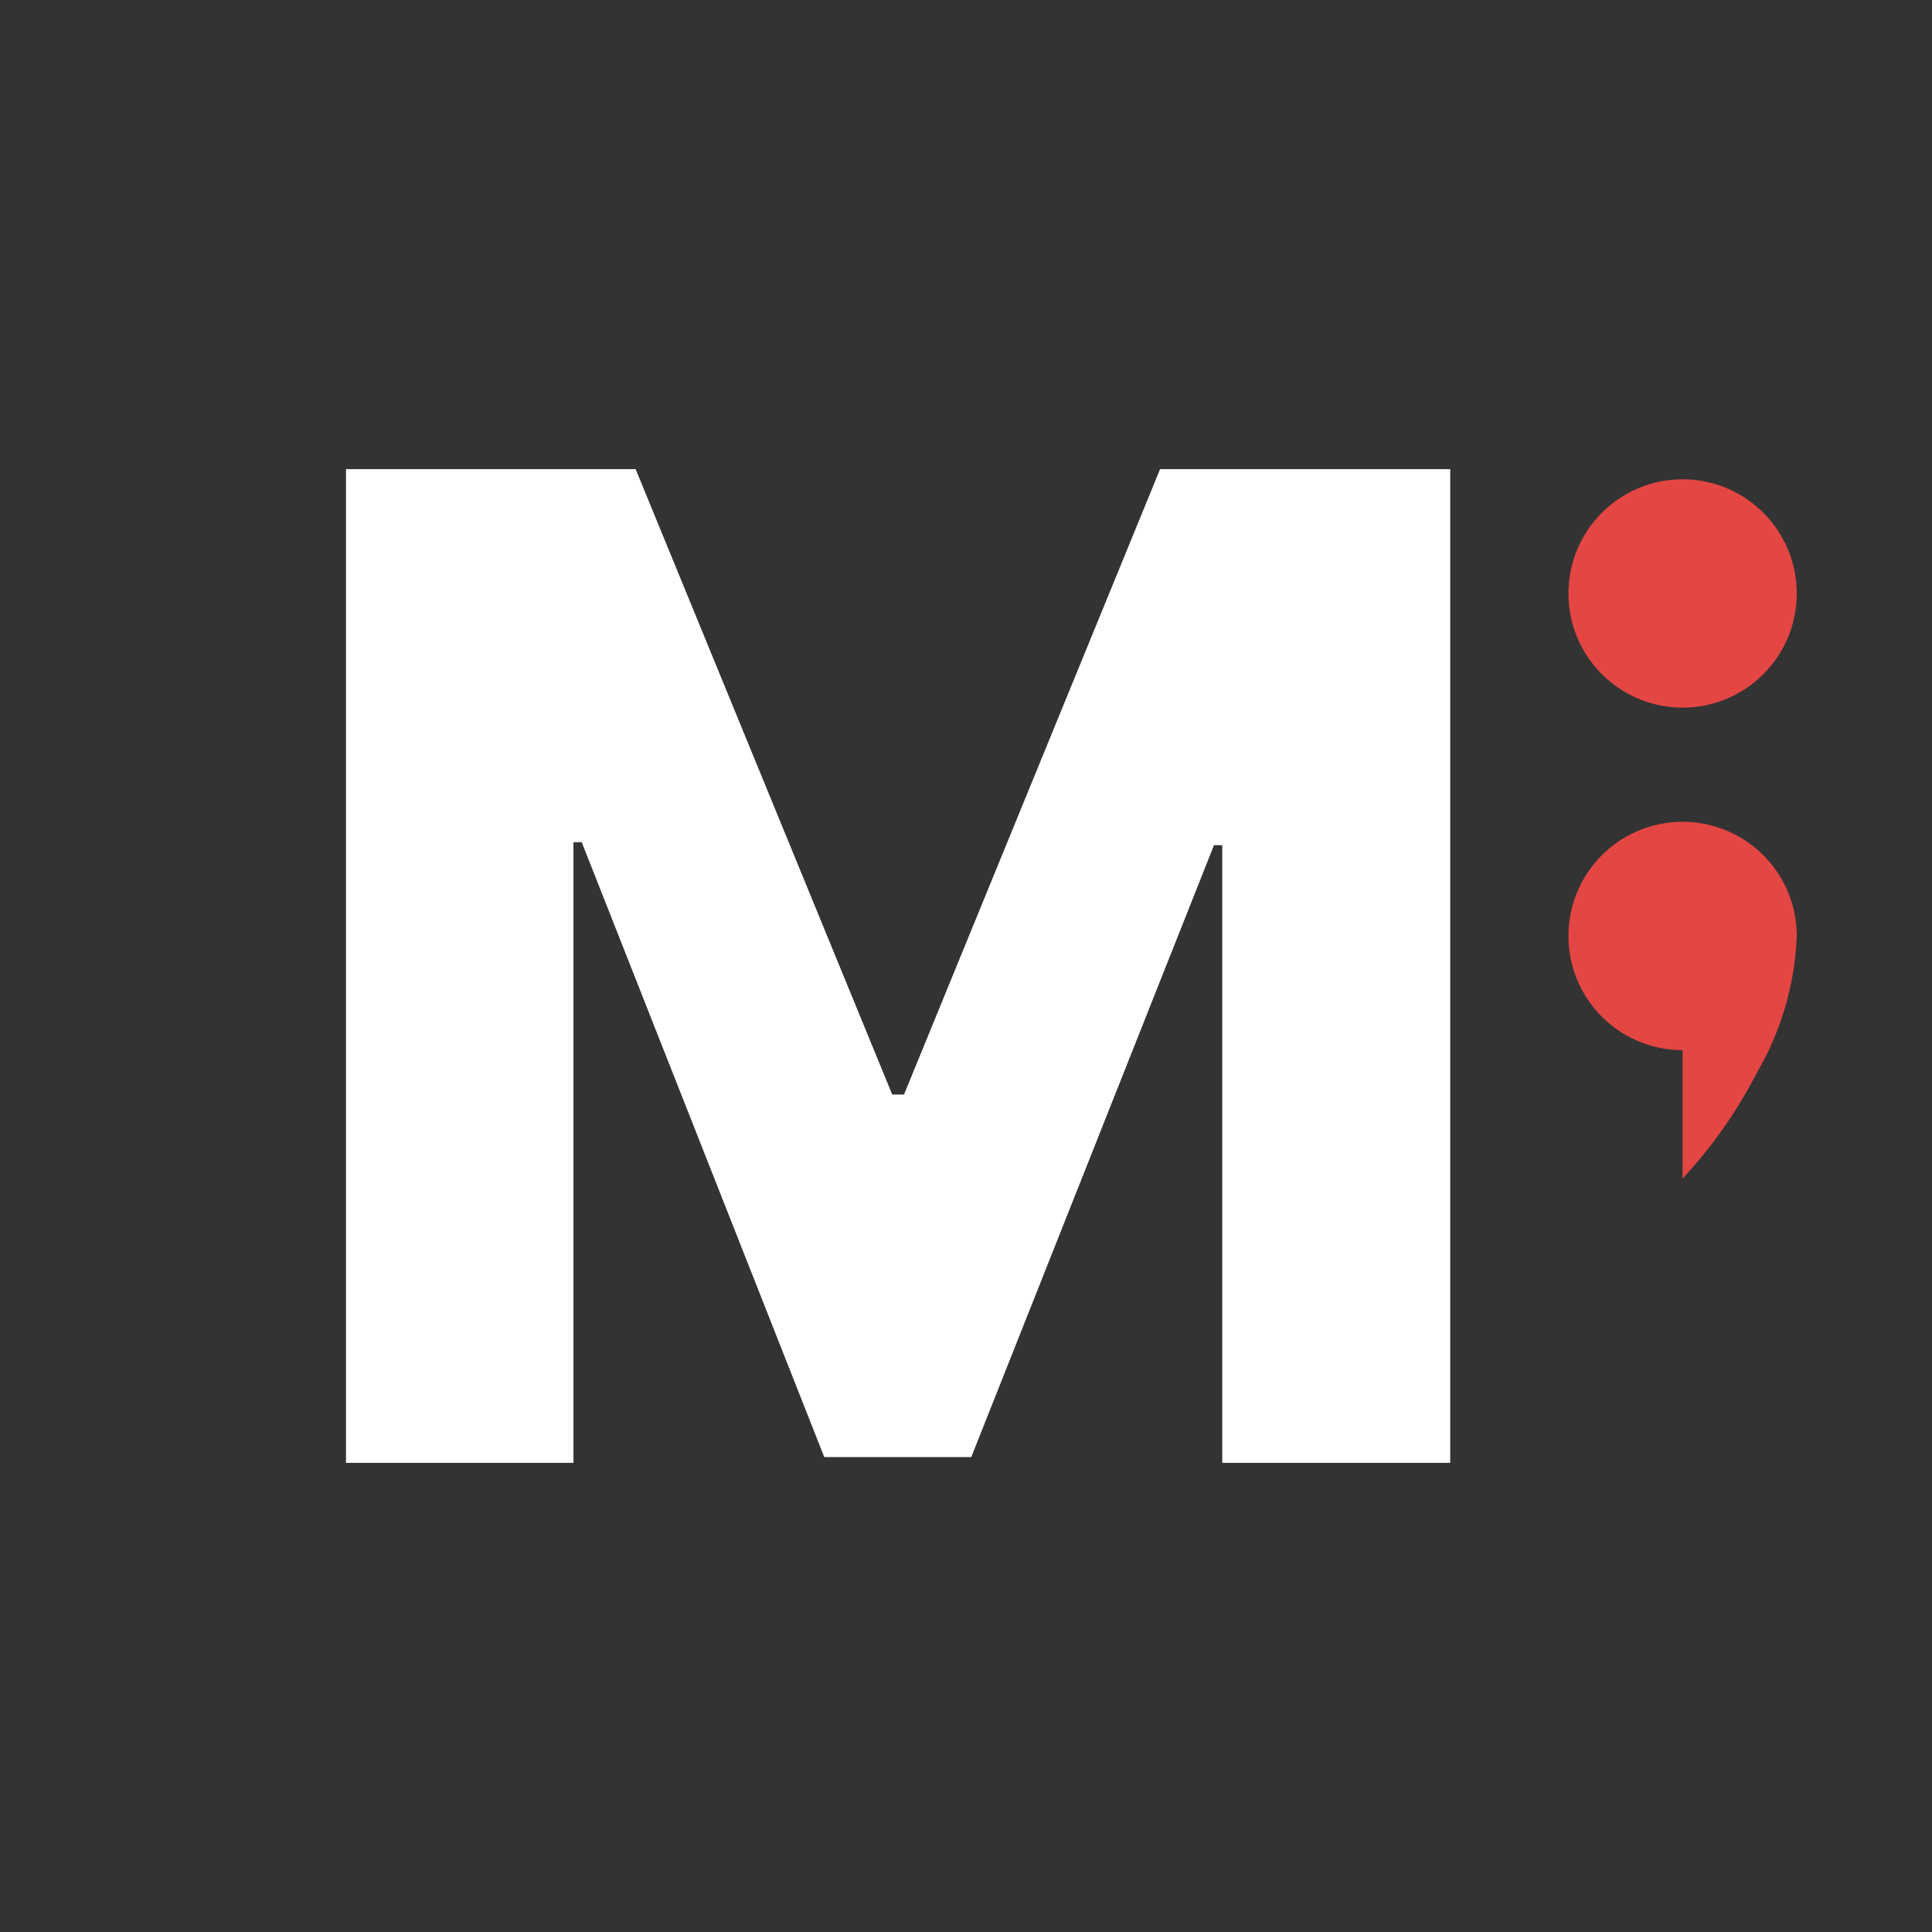 <svg id="Layer_2" data-name="Layer 2" xmlns="http://www.w3.org/2000/svg" viewBox="0 0 110 110"><rect x="0" y="0" width="110" height="110" fill="#333333" stroke="none"/><defs><style>.cls-1{fill:#fff;}.cls-2{fill:#e44643;}</style></defs><polygon class="cls-1" points="51.47 62.32 50.8 62.32 36.19 26.71 19.7 26.71 19.7 83.29 32.65 83.29 32.65 47.95 33.12 47.95 46.93 82.96 55.3 82.96 69.12 48.12 69.59 48.12 69.59 83.29 82.57 83.29 82.57 26.71 66.05 26.71 51.47 62.32"/><circle class="cls-2" cx="95.8" cy="33.79" r="6.5"/><path class="cls-2" d="M95.8,46.79a6.5,6.5,0,0,0,0,13V67.1A26.93,26.93,0,0,0,100.07,61a16.62,16.62,0,0,0,2.23-7.72A6.5,6.5,0,0,0,95.8,46.79Z"/></svg>